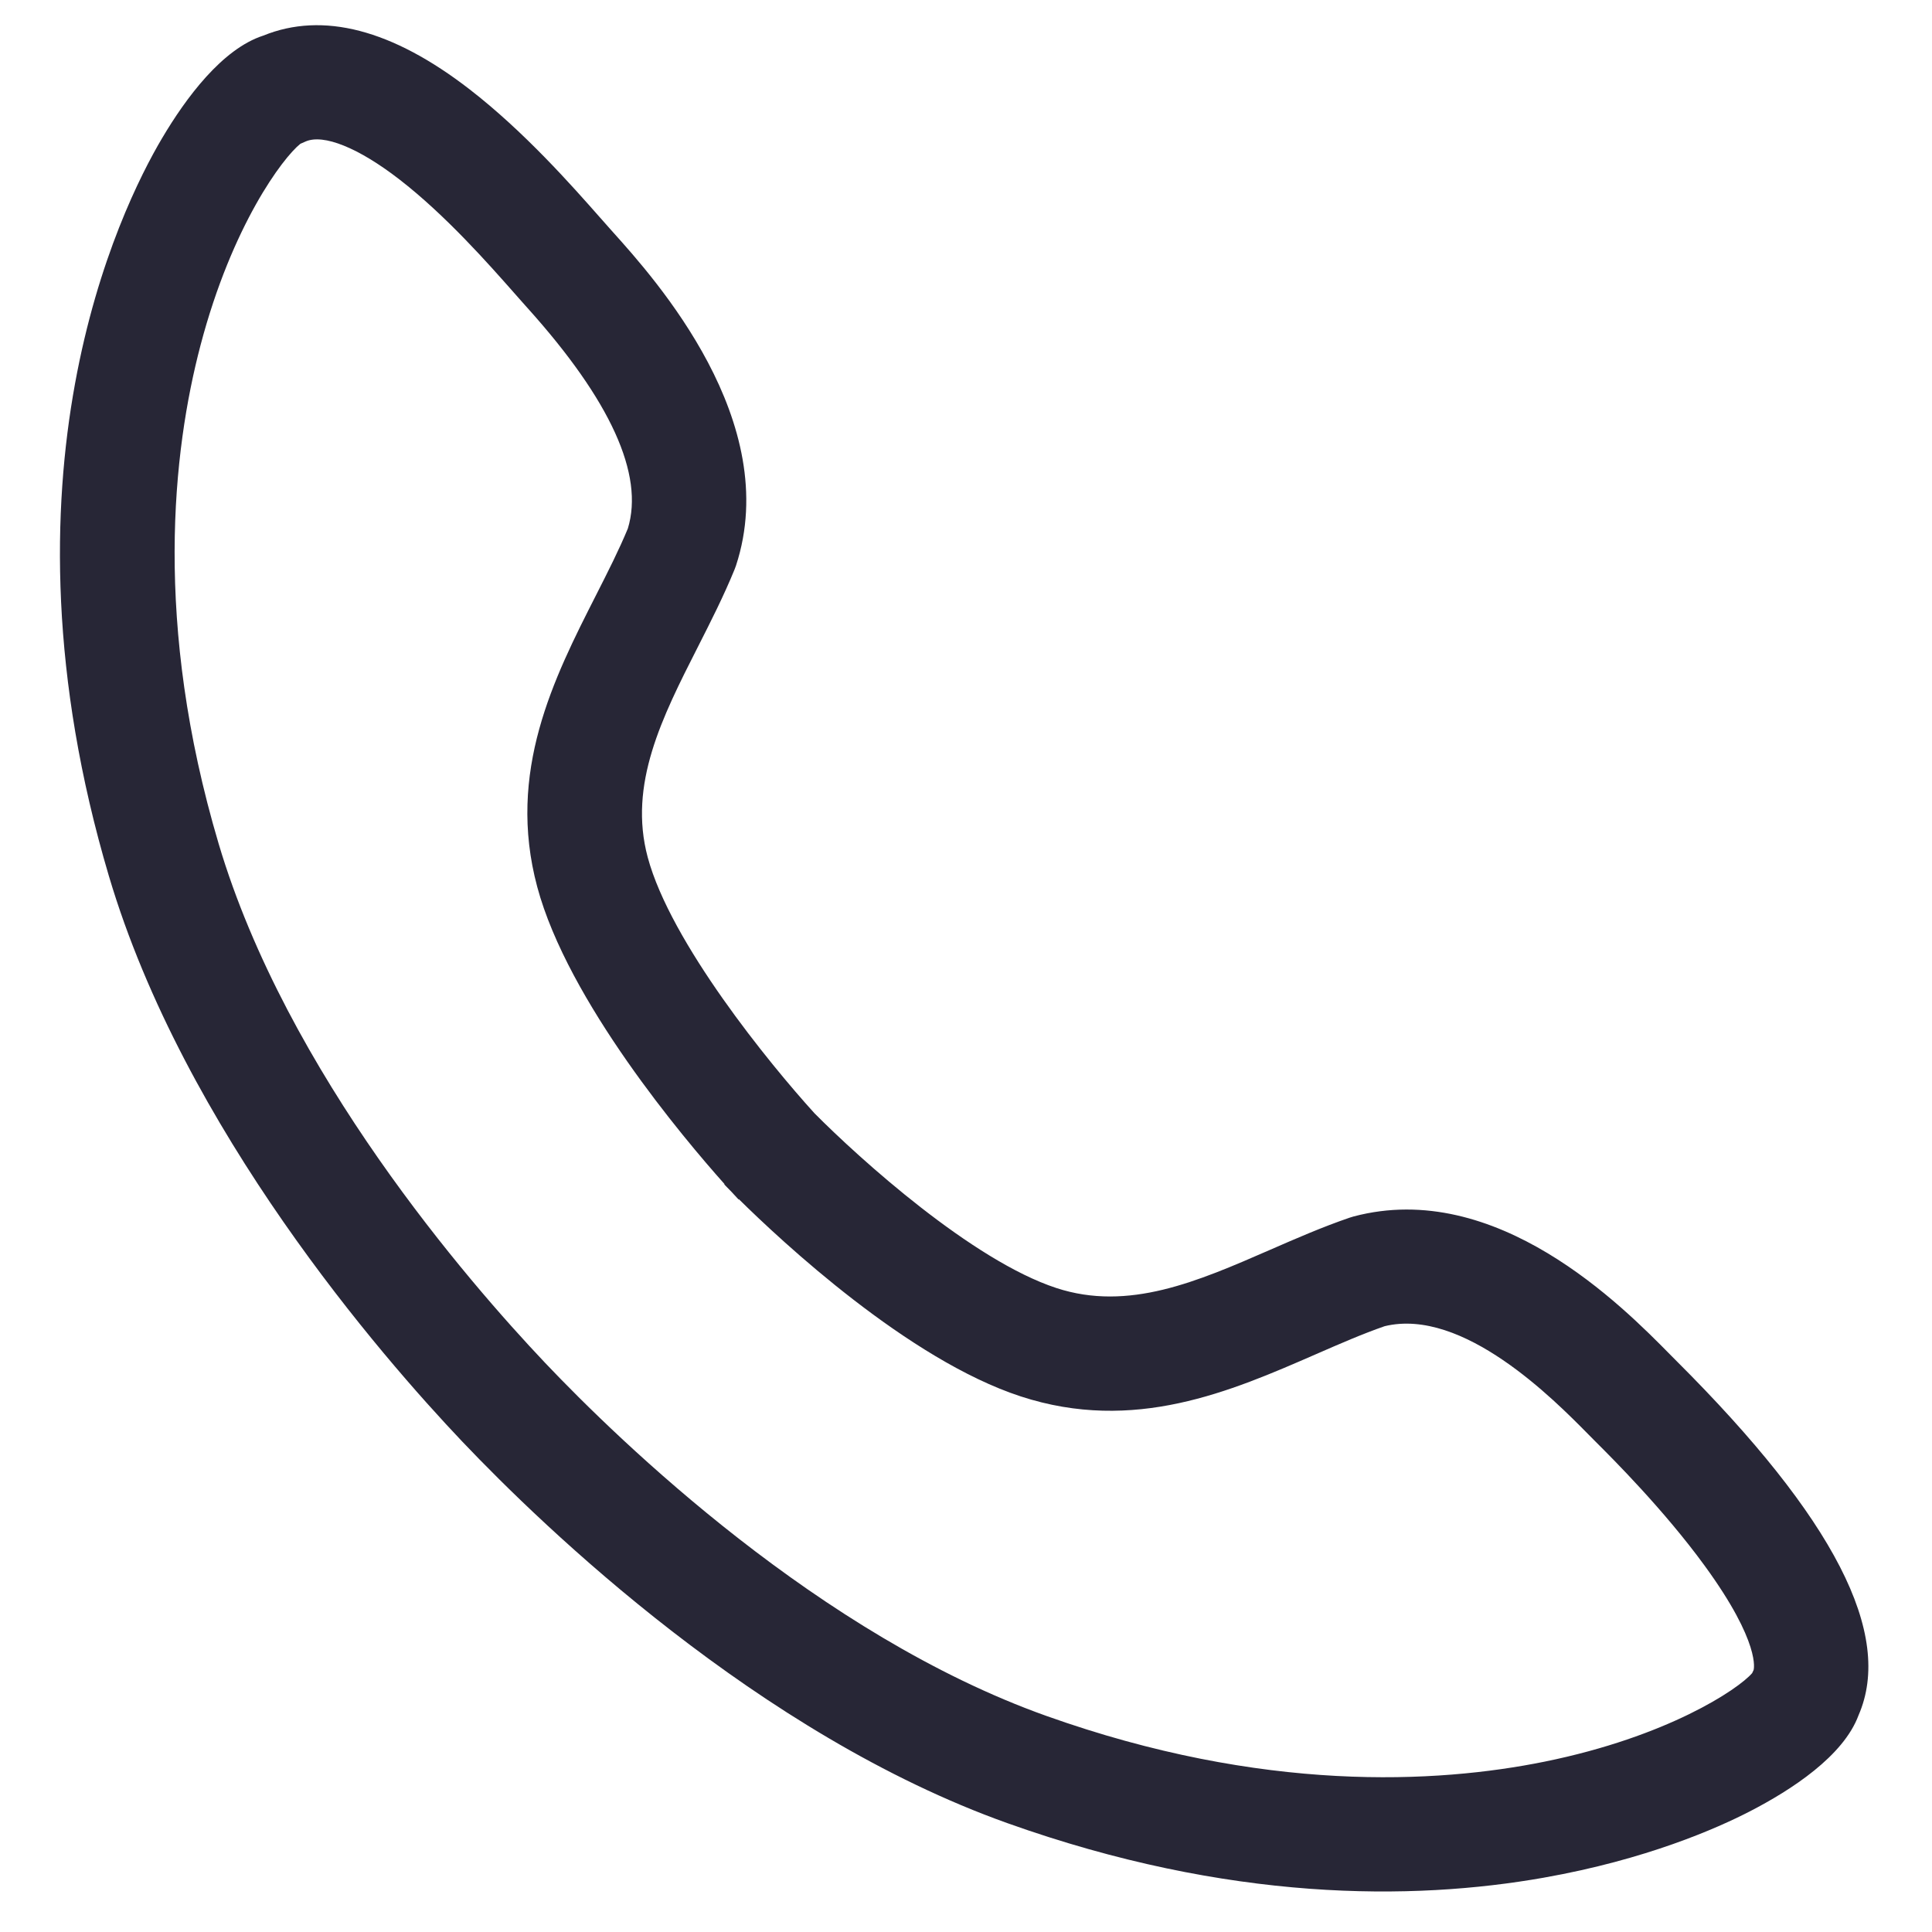 <?xml version="1.0" standalone="no"?><!DOCTYPE svg PUBLIC "-//W3C//DTD SVG 1.1//EN" "http://www.w3.org/Graphics/SVG/1.1/DTD/svg11.dtd"><svg t="1709612613434" class="icon" viewBox="0 0 1024 1024" version="1.1" xmlns="http://www.w3.org/2000/svg" p-id="7055" xmlns:xlink="http://www.w3.org/1999/xlink" width="32" height="32"><path d="M818.231 995.209C748.612 1007.485 651.427 1008.206 533.962 966.314 402.085 919.289 288.376 809.689 245.087 764.141L245.081 764.142C202.049 718.781 97.646 598.774 57.738 464.387-5.28 252.149 63.357 111.362 85.899 73.262 98.47 52.008 117.731 25.916 139.566 18.865 171.12 6.045 207.873 15.62 248.871 47.329 277.888 69.773 303.135 98.412 318.219 115.517 320.229 117.804 322.044 119.861 323.631 121.625L324.903 123.053C347.214 147.888 415.104 223.466 390.104 299.741L389.372 301.727C383.662 315.743 376.679 329.508 369.923 342.808 350.89 380.288 332.922 415.685 343.306 454.384 355.439 499.552 407.871 563.85 431.704 590.068 455.741 614.298 515.354 668.099 559.919 682.687 598.104 695.184 634.565 679.274 673.168 662.435 686.878 656.449 701.056 650.266 715.416 645.363L717.442 644.748C793.215 624.665 860.022 692.405 885.167 717.911 886.463 719.226 887.632 720.408 888.657 721.428 972.203 804.756 1003.767 866.189 985.065 909.126 977.07 930.738 949.545 948.684 927.339 960.12 910.06 969.022 872.538 985.627 818.23 995.203L818.231 995.209 818.231 995.209ZM288.725 722.143C328.702 764.264 434.445 866.631 554.451 909.422 669.506 950.448 761.621 945.272 818.643 933.715 883.829 920.491 921.24 895.384 928.662 886.806L929.444 885.164C929.5 885.039 933.584 871.11 903.475 829.821 881.897 800.22 854.691 773.086 845.753 764.172 844.625 763.041 843.337 761.738 841.907 760.293 823.651 741.775 775.394 692.828 733.896 702.911 722.249 706.95 710.181 712.215 697.429 717.779 652.289 737.476 601.133 759.794 540.946 740.101 481.334 720.591 414.191 657.883 391.618 635.595L391.452 635.753C391.066 635.345 389.739 633.928 387.651 631.635 385.539 629.505 384.245 628.154 383.864 627.757L384.03 627.608C362.461 603.425 301.029 530.719 284.751 470.072 268.376 409.076 293.588 359.413 315.842 315.587 322.129 303.205 328.074 291.488 332.773 280.131 341.494 251.558 323.65 212.291 279.724 163.39L278.398 161.914C276.72 160.038 274.8 157.863 272.664 155.437 258.999 139.946 236.132 114.007 211.67 95.085 190.016 78.335 171.436 70.833 161.95 75.004L159.202 76.216C149.985 83.53 123.045 119.297 106.3 182.914 91.532 239.013 81.21 330.394 115.884 447.18 151.928 568.56 248.309 679.458 288.661 722.066L288.661 722.066C288.662 722.072 288.676 722.082 288.678 722.09L288.736 722.151 288.725 722.143 288.725 722.143Z" fill="#272636" p-id="7056"></path></svg>
